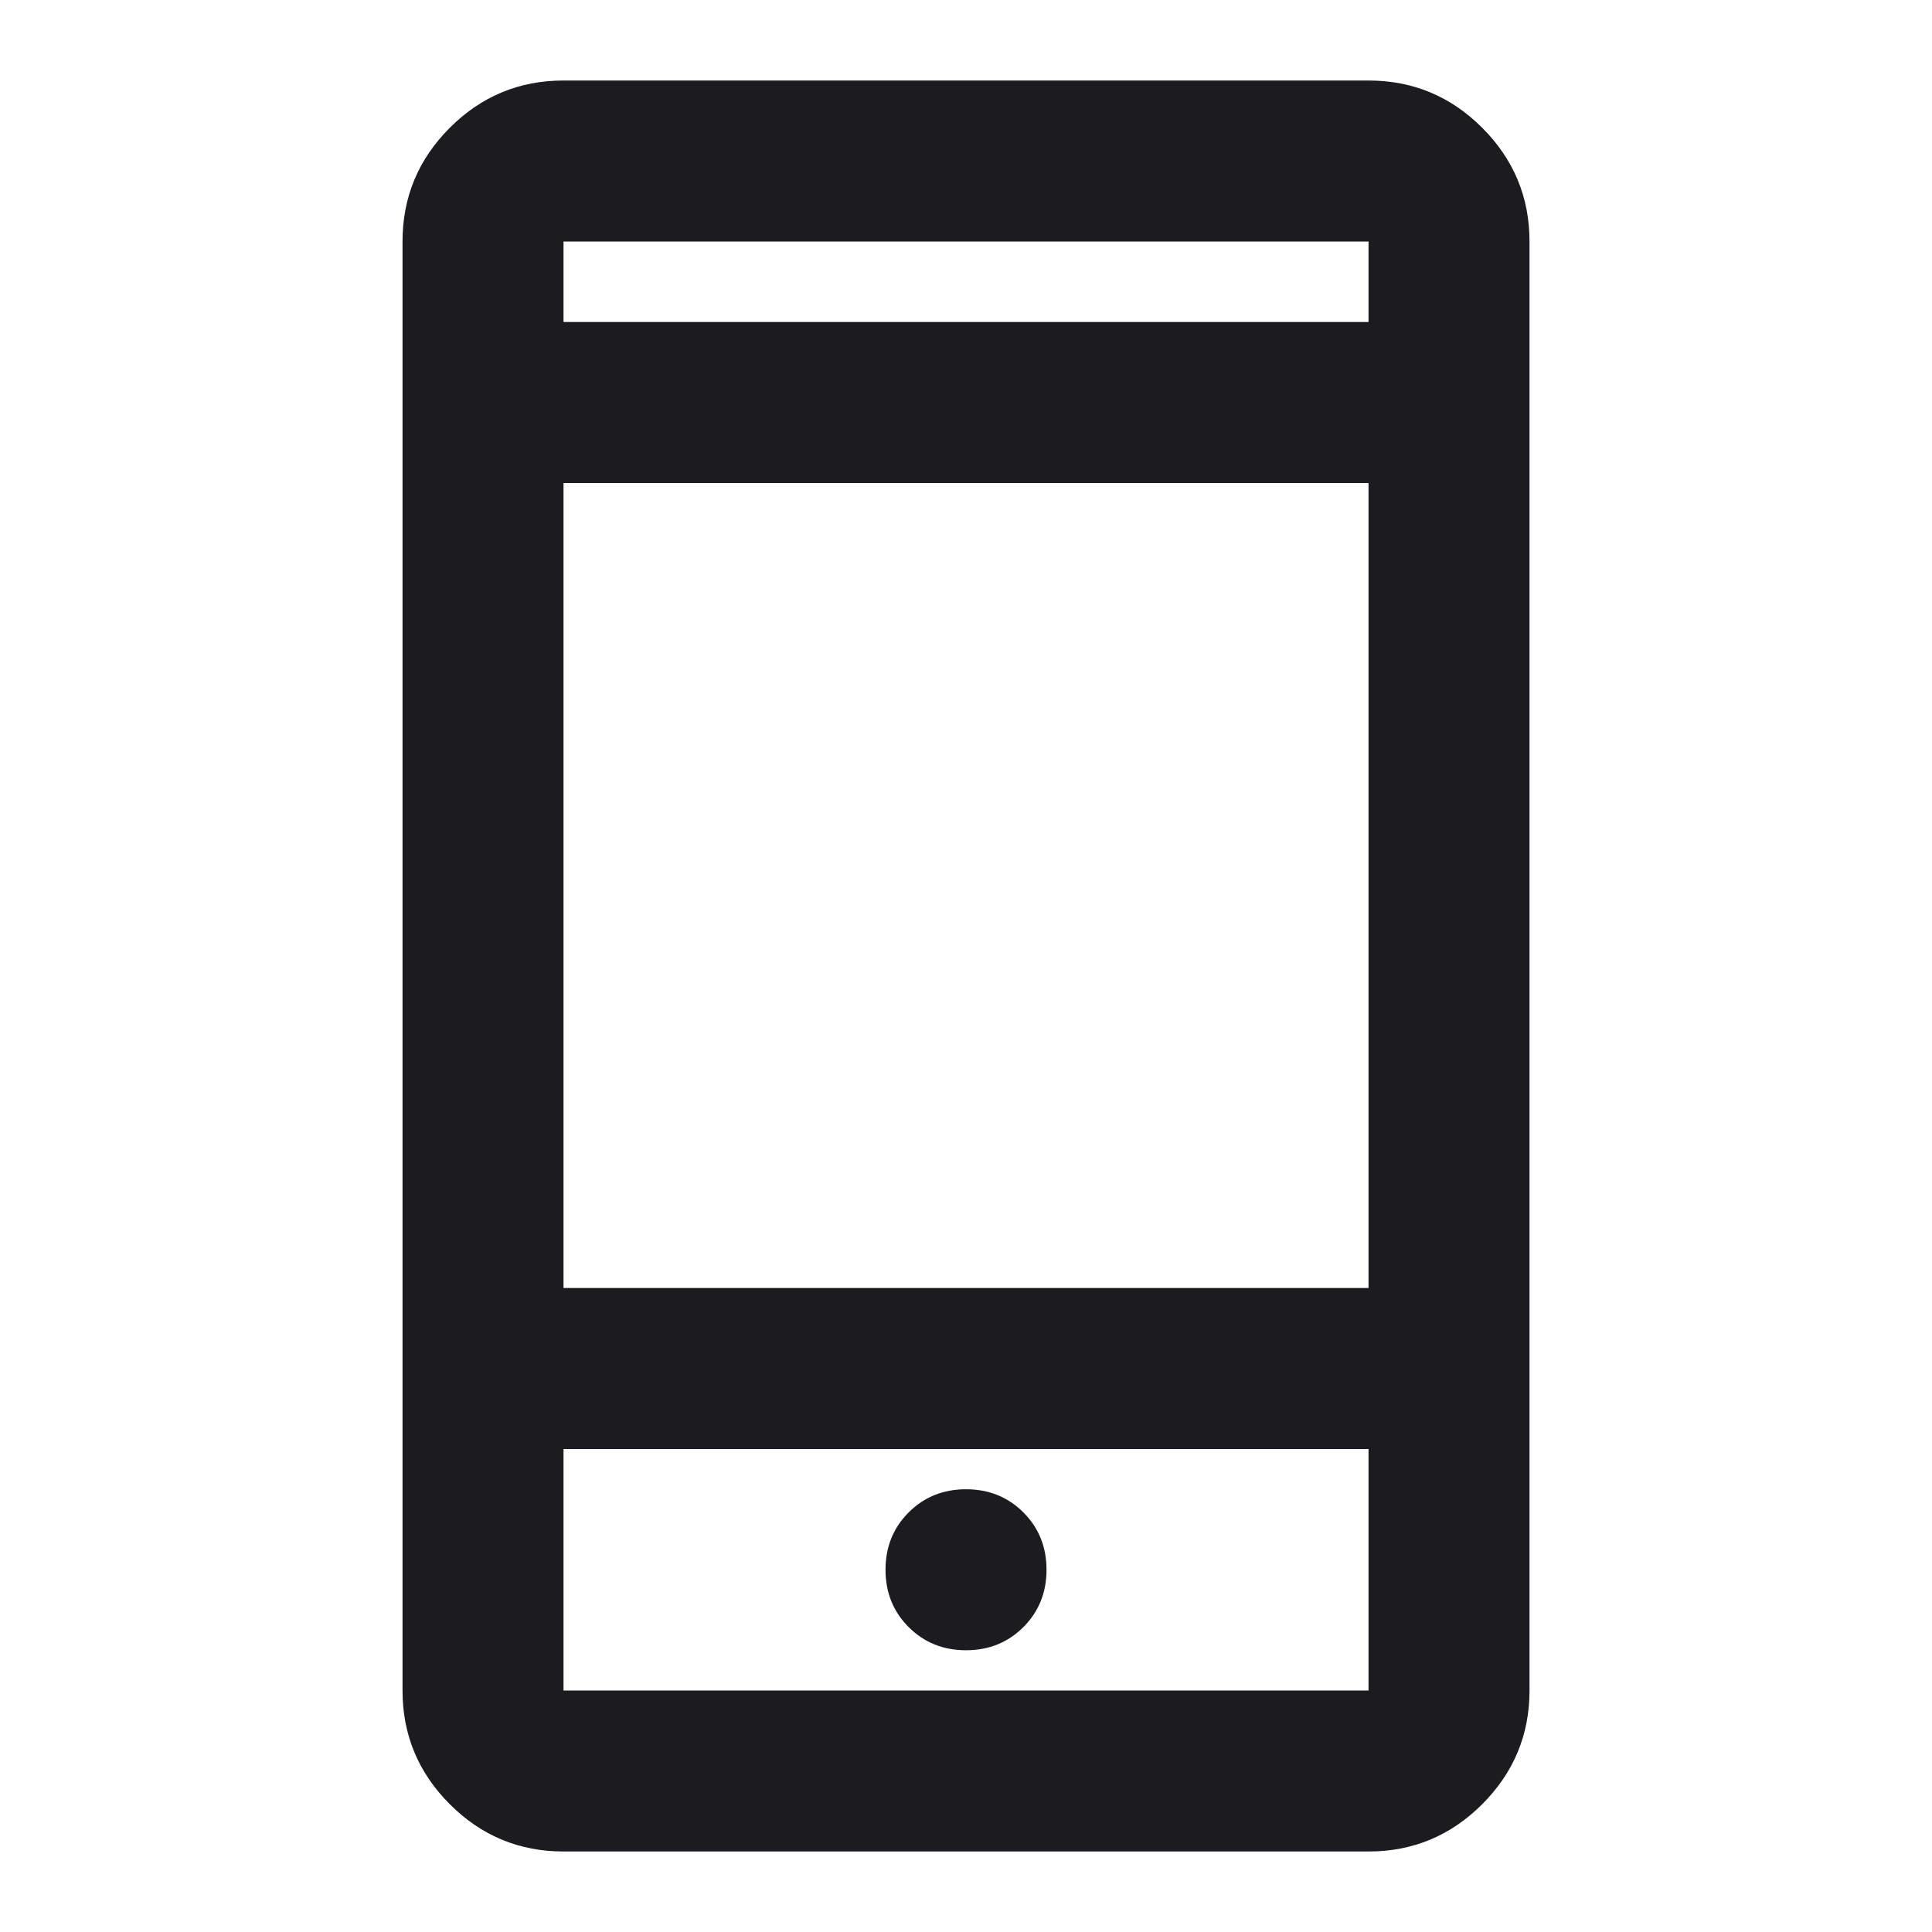 <svg width="49" height="49" viewBox="0 0 49 49" fill="none" xmlns="http://www.w3.org/2000/svg">
<mask id="mask0_67_120" style="mask-type:alpha" maskUnits="userSpaceOnUse" x="0" y="0" width="49" height="49">
<rect width="49" height="49" fill="#D9D9D9"/>
</mask>
<g mask="url(#mask0_67_120)">
<path d="M14.292 46.958C13.169 46.958 12.208 46.559 11.408 45.759C10.608 44.959 10.209 43.998 10.209 42.875V6.125C10.209 5.002 10.608 4.041 11.408 3.241C12.208 2.441 13.169 2.042 14.292 2.042H34.709C35.831 2.042 36.793 2.441 37.592 3.241C38.392 4.041 38.792 5.002 38.792 6.125V42.875C38.792 43.998 38.392 44.959 37.592 45.759C36.793 46.559 35.831 46.958 34.709 46.958H14.292ZM14.292 36.75V42.875H34.709V36.75H14.292ZM24.5 41.854C25.079 41.854 25.564 41.658 25.955 41.267C26.346 40.876 26.542 40.391 26.542 39.812C26.542 39.234 26.346 38.749 25.955 38.358C25.564 37.967 25.079 37.771 24.5 37.771C23.922 37.771 23.437 37.967 23.046 38.358C22.654 38.749 22.459 39.234 22.459 39.812C22.459 40.391 22.654 40.876 23.046 41.267C23.437 41.658 23.922 41.854 24.5 41.854ZM14.292 32.667H34.709V12.25H14.292V32.667ZM14.292 8.167H34.709V6.125H14.292V8.167Z" fill="#1C1B1F"/>
</g>
</svg>
